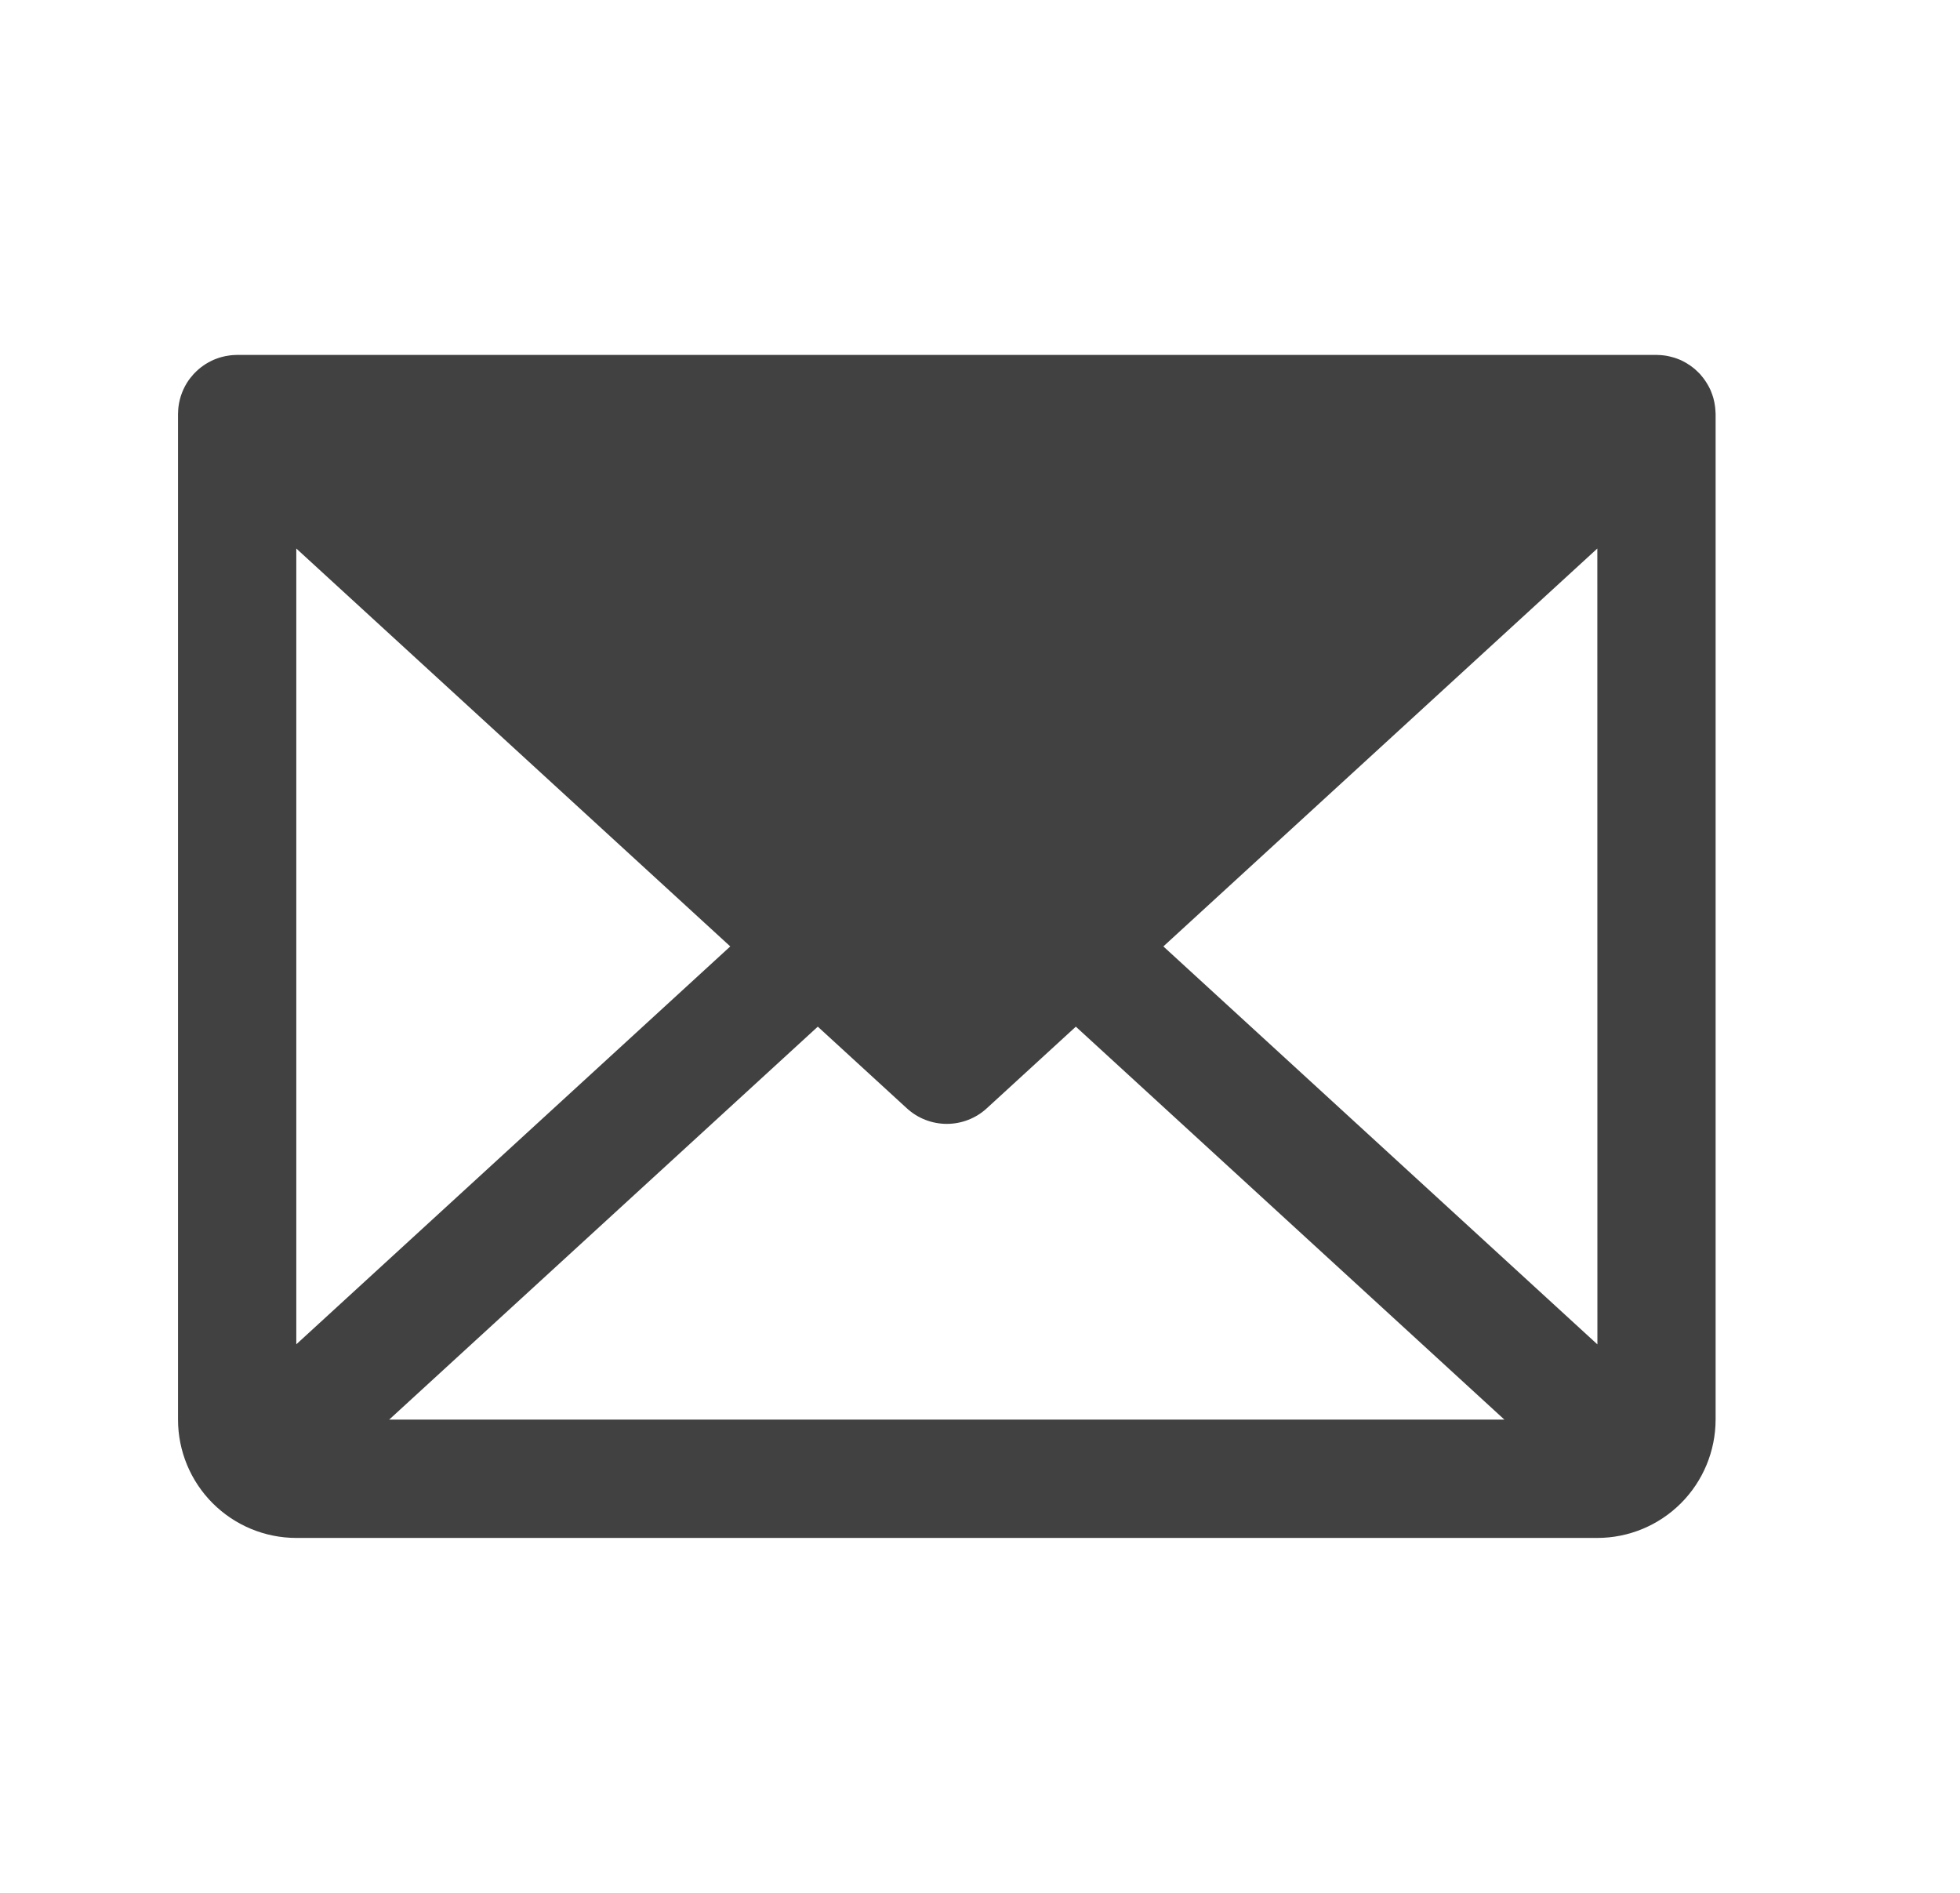 <svg width="29" height="28" viewBox="0 0 29 28" fill="none" xmlns="http://www.w3.org/2000/svg">
<path d="M25.383 6.104C25.382 6.088 25.381 6.072 25.38 6.056C25.379 6.043 25.378 6.029 25.376 6.016C25.371 5.973 25.362 5.93 25.351 5.889C25.347 5.875 25.343 5.862 25.338 5.848C25.334 5.835 25.329 5.821 25.323 5.807C25.319 5.795 25.313 5.782 25.308 5.769C25.284 5.717 25.255 5.667 25.222 5.62C25.205 5.596 25.187 5.573 25.168 5.551C25.163 5.545 25.159 5.539 25.154 5.534C25.15 5.529 25.145 5.525 25.141 5.521C25.13 5.51 25.119 5.499 25.108 5.489C25.098 5.479 25.087 5.469 25.077 5.46C25.066 5.451 25.055 5.443 25.044 5.434C25.033 5.425 25.02 5.416 25.008 5.407C24.997 5.4 24.986 5.393 24.975 5.386C24.962 5.378 24.95 5.369 24.936 5.362C24.924 5.355 24.913 5.349 24.901 5.343C24.887 5.337 24.874 5.33 24.861 5.324C24.848 5.319 24.834 5.314 24.821 5.308C24.808 5.303 24.795 5.299 24.782 5.294C24.768 5.289 24.754 5.286 24.739 5.282C24.726 5.278 24.713 5.275 24.7 5.272C24.686 5.269 24.671 5.266 24.657 5.263C24.643 5.261 24.629 5.259 24.615 5.257C24.601 5.255 24.587 5.254 24.573 5.253C24.558 5.252 24.543 5.251 24.527 5.251C24.521 5.251 24.515 5.25 24.509 5.25H3.509C3.503 5.25 3.497 5.251 3.491 5.251C3.475 5.251 3.459 5.252 3.443 5.253C3.43 5.254 3.417 5.255 3.403 5.257C3.389 5.259 3.374 5.261 3.36 5.264C3.346 5.266 3.332 5.268 3.318 5.272C3.304 5.275 3.291 5.278 3.277 5.282C3.263 5.286 3.249 5.29 3.236 5.294C3.222 5.298 3.209 5.304 3.195 5.309C3.183 5.314 3.17 5.319 3.157 5.324C3.143 5.33 3.13 5.337 3.116 5.344C3.105 5.35 3.093 5.355 3.082 5.362C3.068 5.369 3.055 5.378 3.041 5.386C3.031 5.393 3.02 5.4 3.01 5.407C2.997 5.416 2.985 5.425 2.973 5.434C2.962 5.443 2.951 5.451 2.941 5.46C2.93 5.469 2.92 5.479 2.909 5.489C2.898 5.499 2.888 5.51 2.877 5.521C2.873 5.525 2.868 5.529 2.864 5.534C2.859 5.539 2.855 5.545 2.85 5.551C2.831 5.573 2.812 5.596 2.795 5.619C2.712 5.737 2.659 5.873 2.641 6.016C2.64 6.029 2.638 6.043 2.637 6.056C2.636 6.072 2.635 6.088 2.635 6.104C2.635 6.111 2.634 6.118 2.634 6.125V21C2.634 21.464 2.819 21.909 3.147 22.237C3.475 22.565 3.92 22.75 4.384 22.75H23.634C24.098 22.75 24.543 22.565 24.871 22.237C25.199 21.909 25.383 21.464 25.384 21V6.125C25.384 6.118 25.383 6.111 25.383 6.104ZM4.384 8.114L10.805 14L4.384 19.886V8.114ZM5.758 21L12.1 15.187L13.418 16.395C13.579 16.543 13.79 16.625 14.009 16.625C14.228 16.625 14.439 16.543 14.6 16.395L15.918 15.187L22.259 21H5.758ZM17.213 14L23.634 8.114L23.635 19.887L17.213 14Z" fill="#414141"/>
</svg>
